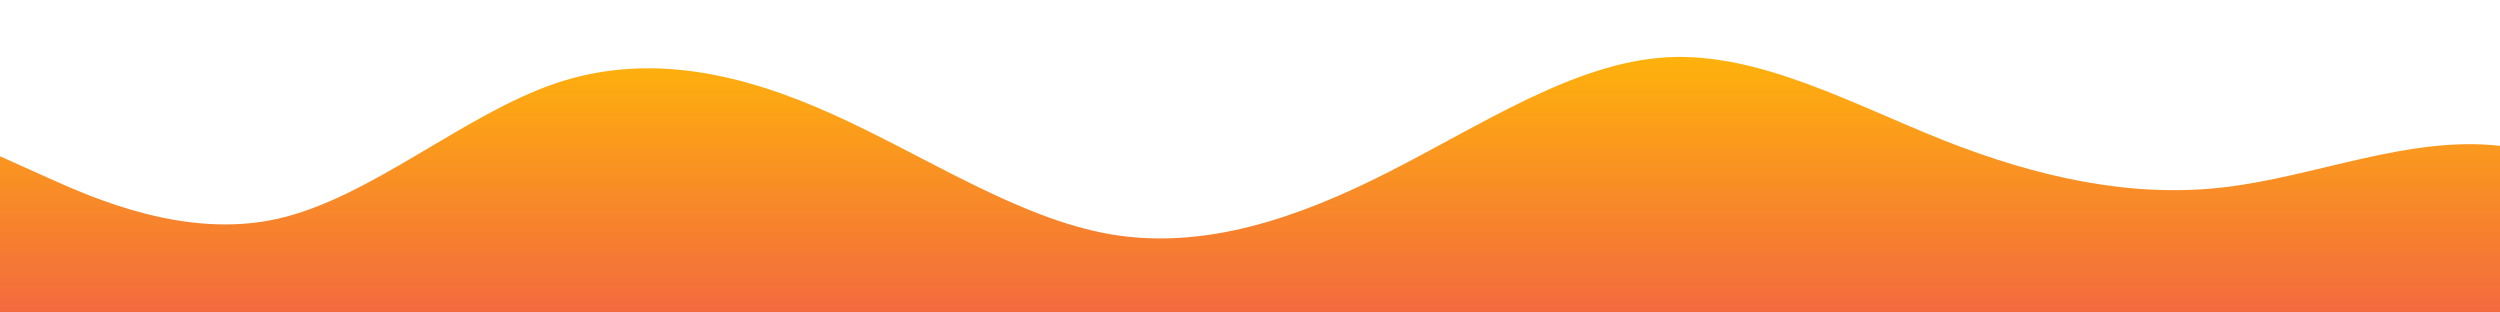 <?xml version="1.0" standalone="no"?>
<svg xmlns:xlink="http://www.w3.org/1999/xlink" id="wave" style="transform:rotate(0deg); transition: 0.3s" viewBox="0 0 1440 180" version="1.1" xmlns="http://www.w3.org/2000/svg"><defs><linearGradient id="sw-gradient-0" x1="0" x2="0" y1="1" y2="0"><stop stop-color="rgba(243, 106, 62, 1)" offset="0%"/><stop stop-color="rgba(255, 179, 11, 1)" offset="100%"/></linearGradient></defs><path style="transform:translate(0, 0px); opacity:1" fill="url(#sw-gradient-0)" d="M0,90L26.7,102C53.3,114,107,138,160,126C213.3,114,267,66,320,48C373.3,30,427,42,480,66C533.3,90,587,126,640,135C693.3,144,747,126,800,99C853.3,72,907,36,960,33C1013.3,30,1067,60,1120,81C1173.3,102,1227,114,1280,108C1333.3,102,1387,78,1440,84C1493.3,90,1547,126,1600,129C1653.3,132,1707,102,1760,102C1813.3,102,1867,132,1920,138C1973.3,144,2027,126,2080,105C2133.3,84,2187,60,2240,51C2293.3,42,2347,48,2400,63C2453.3,78,2507,102,2560,120C2613.3,138,2667,150,2720,144C2773.3,138,2827,114,2880,99C2933.3,84,2987,78,3040,72C3093.3,66,3147,60,3200,60C3253.3,60,3307,66,3360,72C3413.3,78,3467,84,3520,81C3573.3,78,3627,66,3680,75C3733.3,84,3787,114,3813,129L3840,144L3840,180L3813.3,180C3786.7,180,3733,180,3680,180C3626.7,180,3573,180,3520,180C3466.7,180,3413,180,3360,180C3306.7,180,3253,180,3200,180C3146.7,180,3093,180,3040,180C2986.7,180,2933,180,2880,180C2826.7,180,2773,180,2720,180C2666.7,180,2613,180,2560,180C2506.7,180,2453,180,2400,180C2346.7,180,2293,180,2240,180C2186.7,180,2133,180,2080,180C2026.7,180,1973,180,1920,180C1866.7,180,1813,180,1760,180C1706.7,180,1653,180,1600,180C1546.7,180,1493,180,1440,180C1386.7,180,1333,180,1280,180C1226.7,180,1173,180,1120,180C1066.7,180,1013,180,960,180C906.7,180,853,180,800,180C746.7,180,693,180,640,180C586.7,180,533,180,480,180C426.7,180,373,180,320,180C266.7,180,213,180,160,180C106.7,180,53,180,27,180L0,180Z"/></svg>